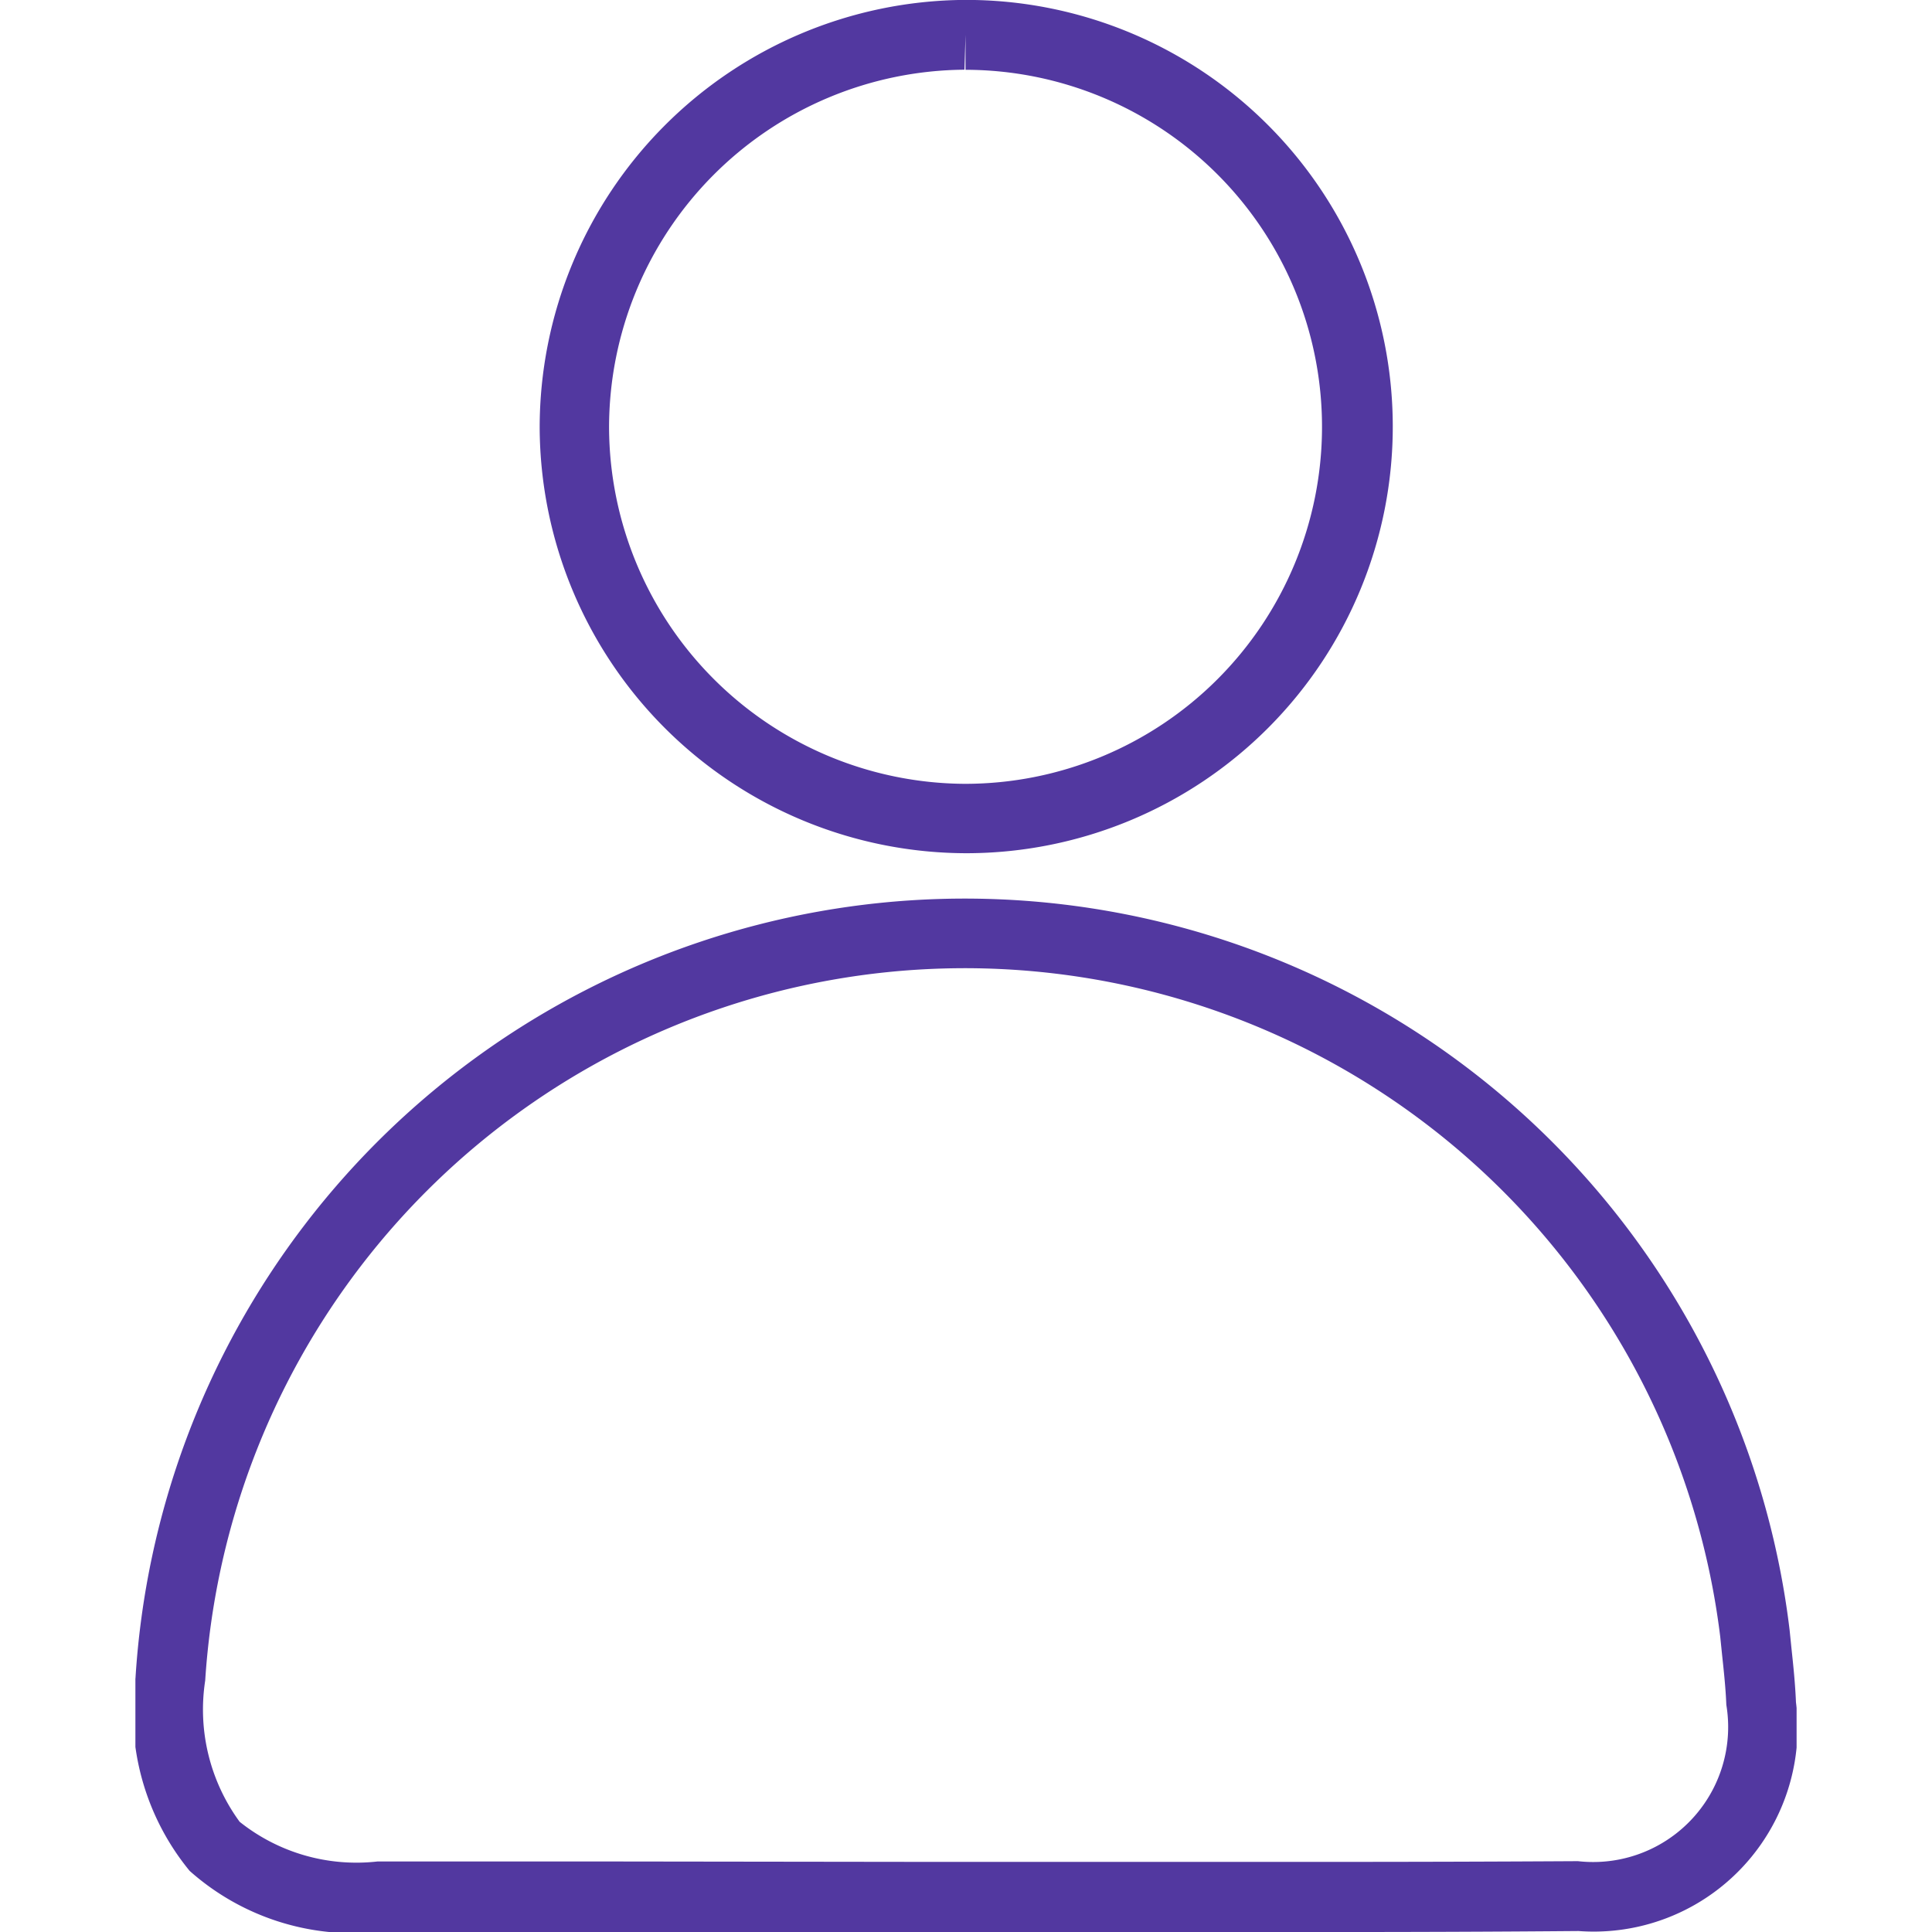 <svg xmlns="http://www.w3.org/2000/svg" xmlns:xlink="http://www.w3.org/1999/xlink" width="24" height="24" viewBox="0 0 24 24"><defs><style>.a,.b{fill:#5238a0;}.b{opacity:0;}.c{clip-path:url(#a);}</style><clipPath id="a"><rect class="a" width="20.636" height="24"/></clipPath></defs><rect class="b" width="24" height="24"/><g transform="translate(1.682)"><g class="c"><path class="a" d="M14.818,193.232l-5,0H5.941l-2.932,0a3.059,3.059,0,0,1-2.336-.759A3.093,3.093,0,0,1,0,190.079a10.321,10.321,0,0,1,20.548-.6l.023.227c.024.223.047.447.056.671a2.532,2.532,0,0,1-2.7,2.843Q16.374,193.233,14.818,193.232Zm-5-.871,5,0q1.552,0,3.1-.009a1.677,1.677,0,0,0,1.844-1.942c-.008-.205-.03-.41-.052-.615l-.024-.234a9.455,9.455,0,0,0-18.82.548,2.361,2.361,0,0,0,.428,1.754,2.326,2.326,0,0,0,1.712.493l2.931,0Z" transform="translate(0.001 -169.232)"/><path class="a" d="M86.411,0a5.3,5.3,0,0,1,.019,10.6h0a5.309,5.309,0,0,1-5.307-5.29A5.315,5.315,0,0,1,86.4,0ZM86.4,9.738a4.435,4.435,0,1,0,.013-8.87V.434L86.4.867a4.447,4.447,0,0,0-4.415,4.448A4.443,4.443,0,0,0,86.4,9.738Z" transform="translate(-76.101 -0.001)"/></g></g></svg>